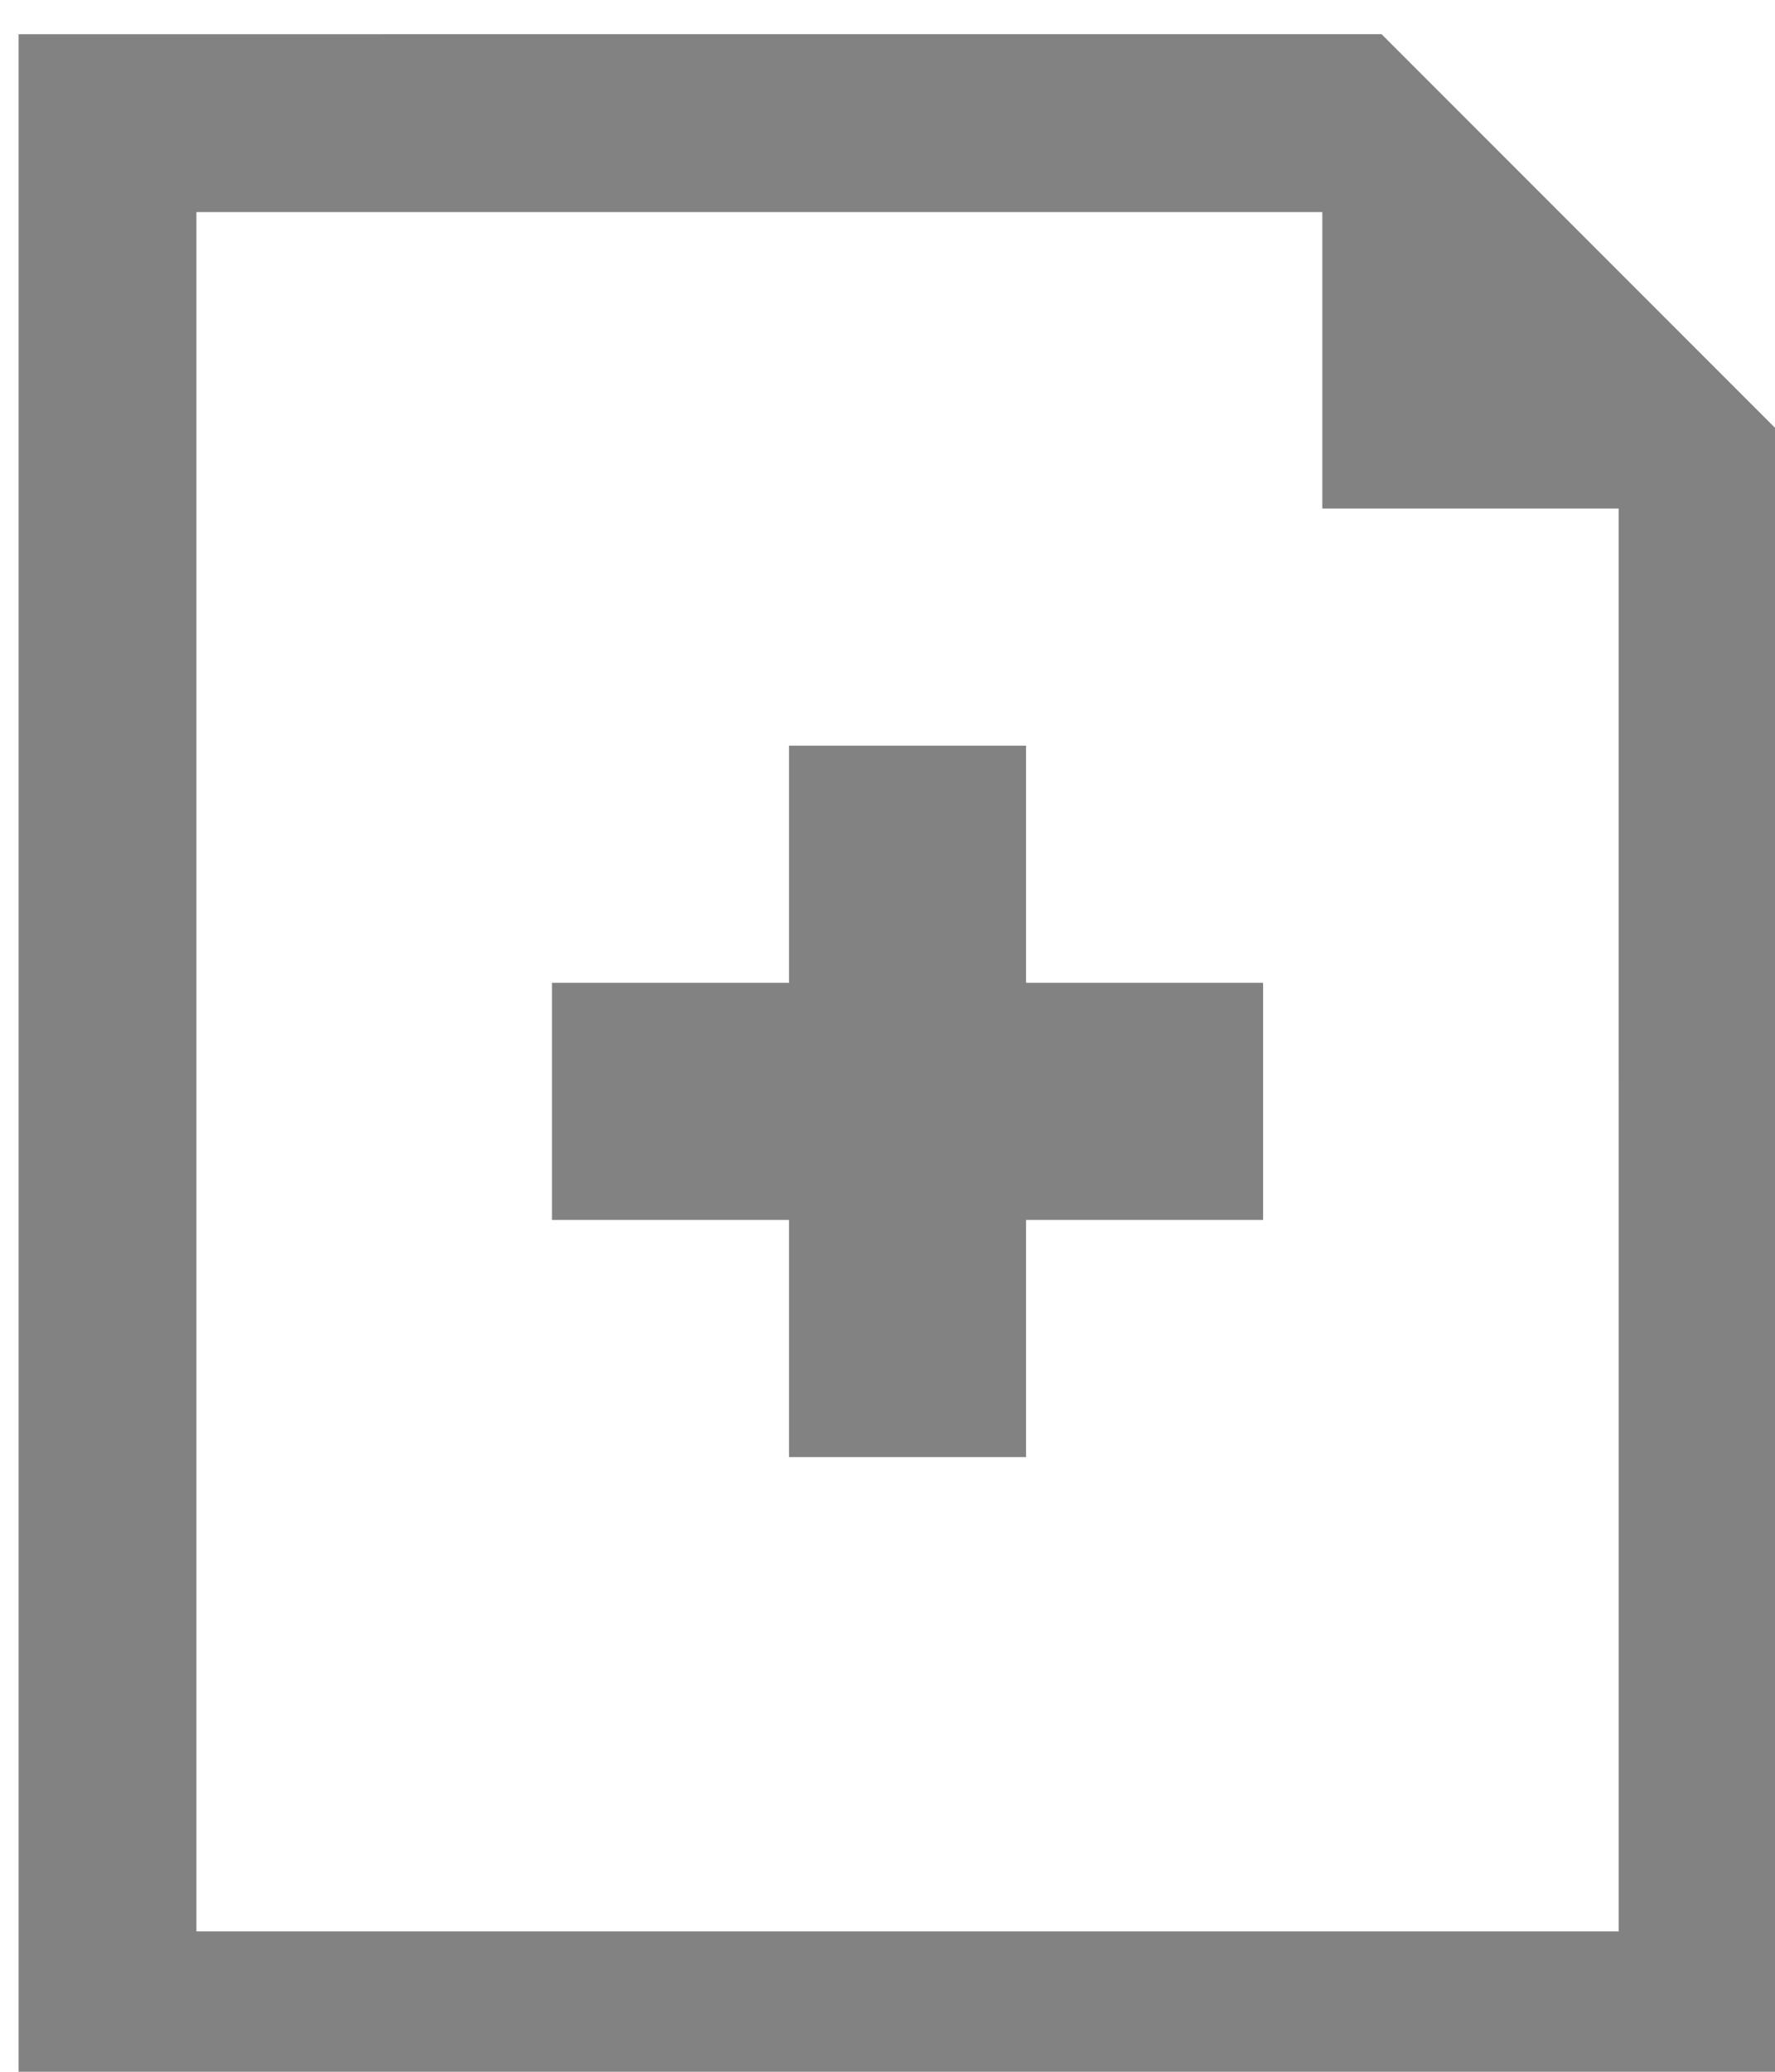 <?xml version="1.0" encoding="UTF-8" standalone="no"?>
<!-- Created with Inkscape (http://www.inkscape.org/) -->

<svg
   xmlns:dc="http://purl.org/dc/elements/1.1/"
   xmlns:cc="http://creativecommons.org/ns#"
   xmlns:rdf="http://www.w3.org/1999/02/22-rdf-syntax-ns#"
   xmlns:svg="http://www.w3.org/2000/svg"
   xmlns="http://www.w3.org/2000/svg"
   xmlns:sodipodi="http://sodipodi.sourceforge.net/DTD/sodipodi-0.dtd"
   xmlns:inkscape="http://www.inkscape.org/namespaces/inkscape"
   width="30mm"
   height="35mm"
   viewBox="0 0 30 35"
   version="1.1"
   id="svg6450"
   inkscape:version="0.92.1 r"
   sodipodi:docname="new.svg">
  <defs
     id="defs6444" />
  <sodipodi:namedview
     id="base"
     pagecolor="#ffffff"
     bordercolor="#666666"
     borderopacity="1.0"
     inkscape:pageopacity="0.0"
     inkscape:pageshadow="2"
     inkscape:zoom="1.1703125"
     inkscape:cx="70.471707"
     inkscape:cy="21.175368"
     inkscape:document-units="mm"
     inkscape:current-layer="layer1"
     showgrid="false"
     fit-margin-top="0"
     fit-margin-left="0"
     fit-margin-right="0"
     fit-margin-bottom="0"
     inkscape:window-width="1920"
     inkscape:window-height="1026"
     inkscape:window-x="0"
     inkscape:window-y="0"
     inkscape:window-maximized="1" />
  <g
     inkscape:label="Ebene 1"
     inkscape:groupmode="layer"
     id="layer1"
     transform="translate(-41.294,-119.436)">
    <g
       transform="matrix(0.265,0,0,0.265,-158.706,-247.564)"
       id="g5836">
      <path
         sodipodi:nodetypes="ccccccccccccc"
         inkscape:connector-curvature="0"
         id="rect5016-6-6"
         d="m 755.904,1387.087 v 132.283 h 113.387 l -2e-4,-105.827 -26.457,-26.457 z m 11.34,11.34 h 71.81 v 18.896 h 18.898 l 9e-4,90.71 h -90.709 z"
         style="opacity:1;fill:#828282;fill-opacity:1;stroke:none;stroke-width:1.89;stroke-linecap:round;stroke-linejoin:round;stroke-miterlimit:4;stroke-dasharray:7.559, 7.559;stroke-dashoffset:0;stroke-opacity:1;paint-order:normal" />
      <path
         sodipodi:nodetypes="ccccccccccccc"
         inkscape:connector-curvature="0"
         id="path4694-1"
         d="m 789.921,1462.678 h 15.118 v 15.118 h 15.118 v -15.118 h 15.118 v -15.118 h -15.118 v -15.118 h -15.118 v 15.118 h -15.118 z"
         style="fill:#828282;fill-opacity:1;fill-rule:evenodd;stroke:none;stroke-width:1px;stroke-linecap:butt;stroke-linejoin:miter;stroke-opacity:1" />
    </g>
  </g>
</svg>
